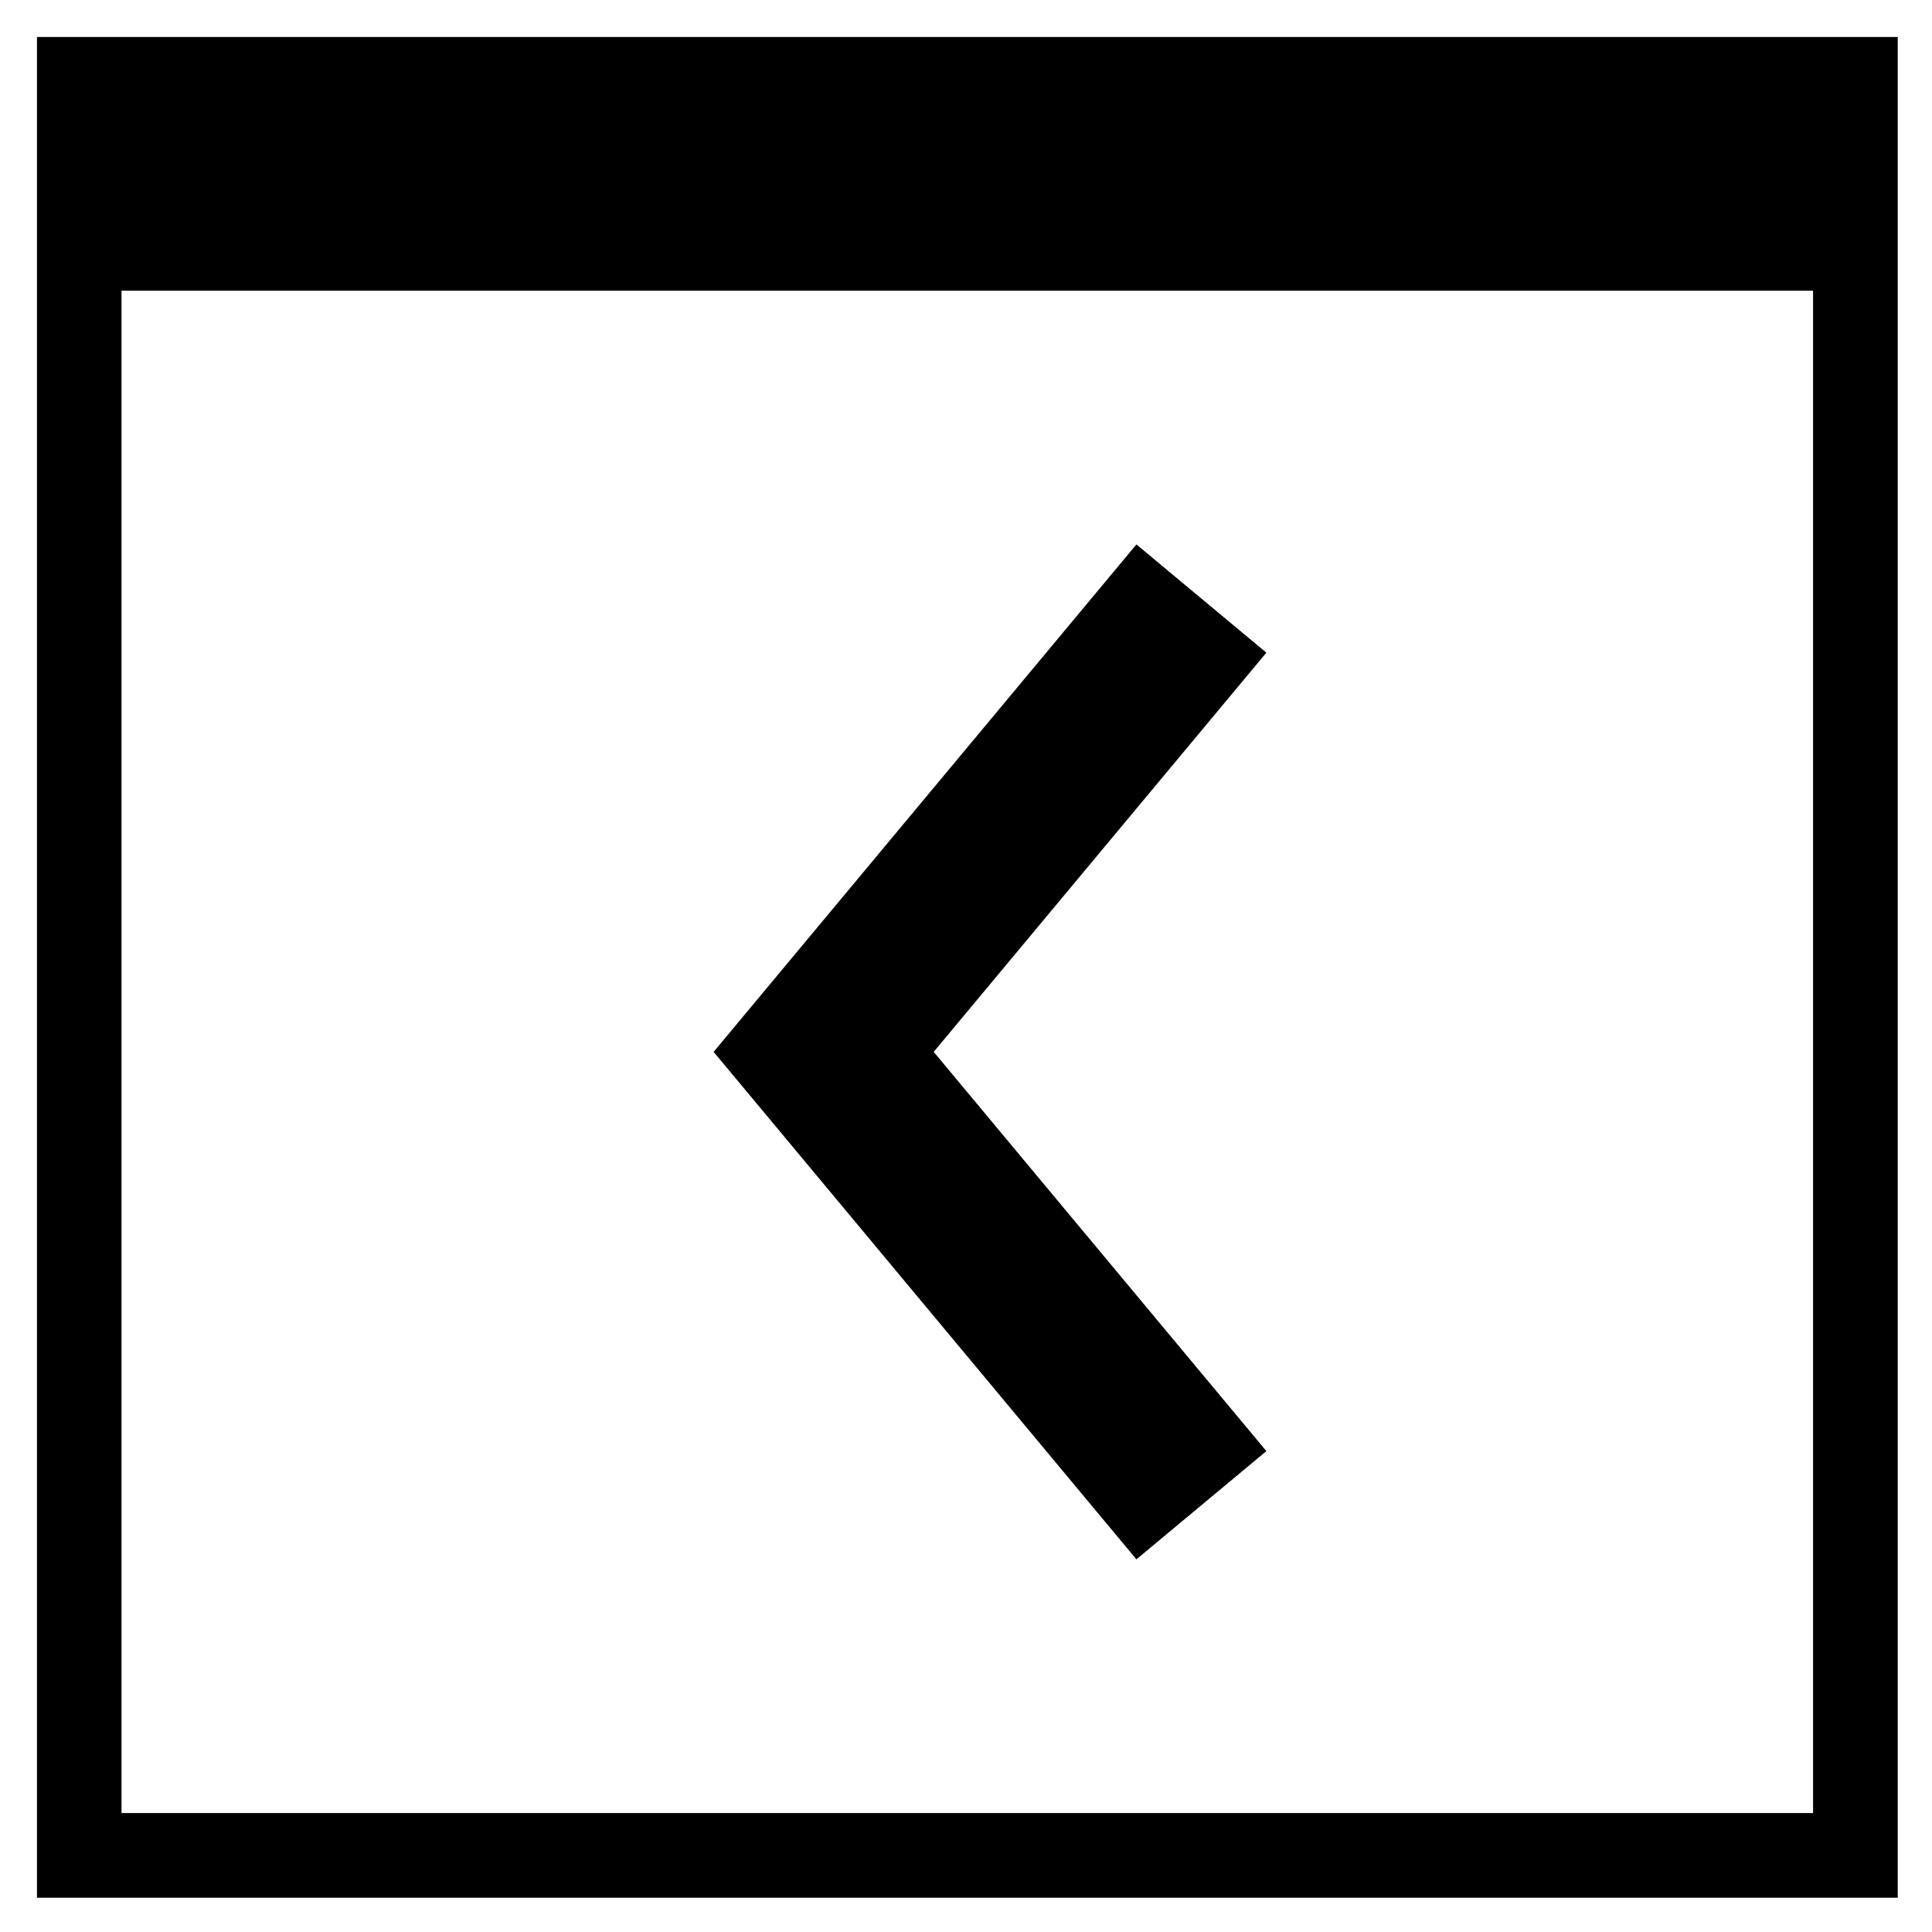 <?xml version="1.0" encoding="utf-8"?>
<!-- Generator: Adobe Illustrator 15.1.0, SVG Export Plug-In . SVG Version: 6.00 Build 0)  -->
<!DOCTYPE svg PUBLIC "-//W3C//DTD SVG 1.1//EN" "http://www.w3.org/Graphics/SVG/1.1/DTD/svg11.dtd">
<svg version="1.1" id="Layer_1" xmlns="http://www.w3.org/2000/svg" xmlns:xlink="http://www.w3.org/1999/xlink" x="0px" y="0px"
	 width="128px" height="128px" viewBox="0 0 128 128" enable-background="new 0 0 128 128" xml:space="preserve">
<g id="LINE_13_">
	<g id="XMLID_1_">
		<g>
			<polygon points="83.9,43.24 61.86,69.69 83.9,96.14 75.29,103.31 47.28,69.69 75.29,36.07 			"/>
			<path d="M125.73,2.45v123.28H2.45V2.45H125.73z M120.12,120.12V19.26H8.05v100.86H120.12z"/>
		</g>
		<g>
		</g>
	</g>
</g>
</svg>
